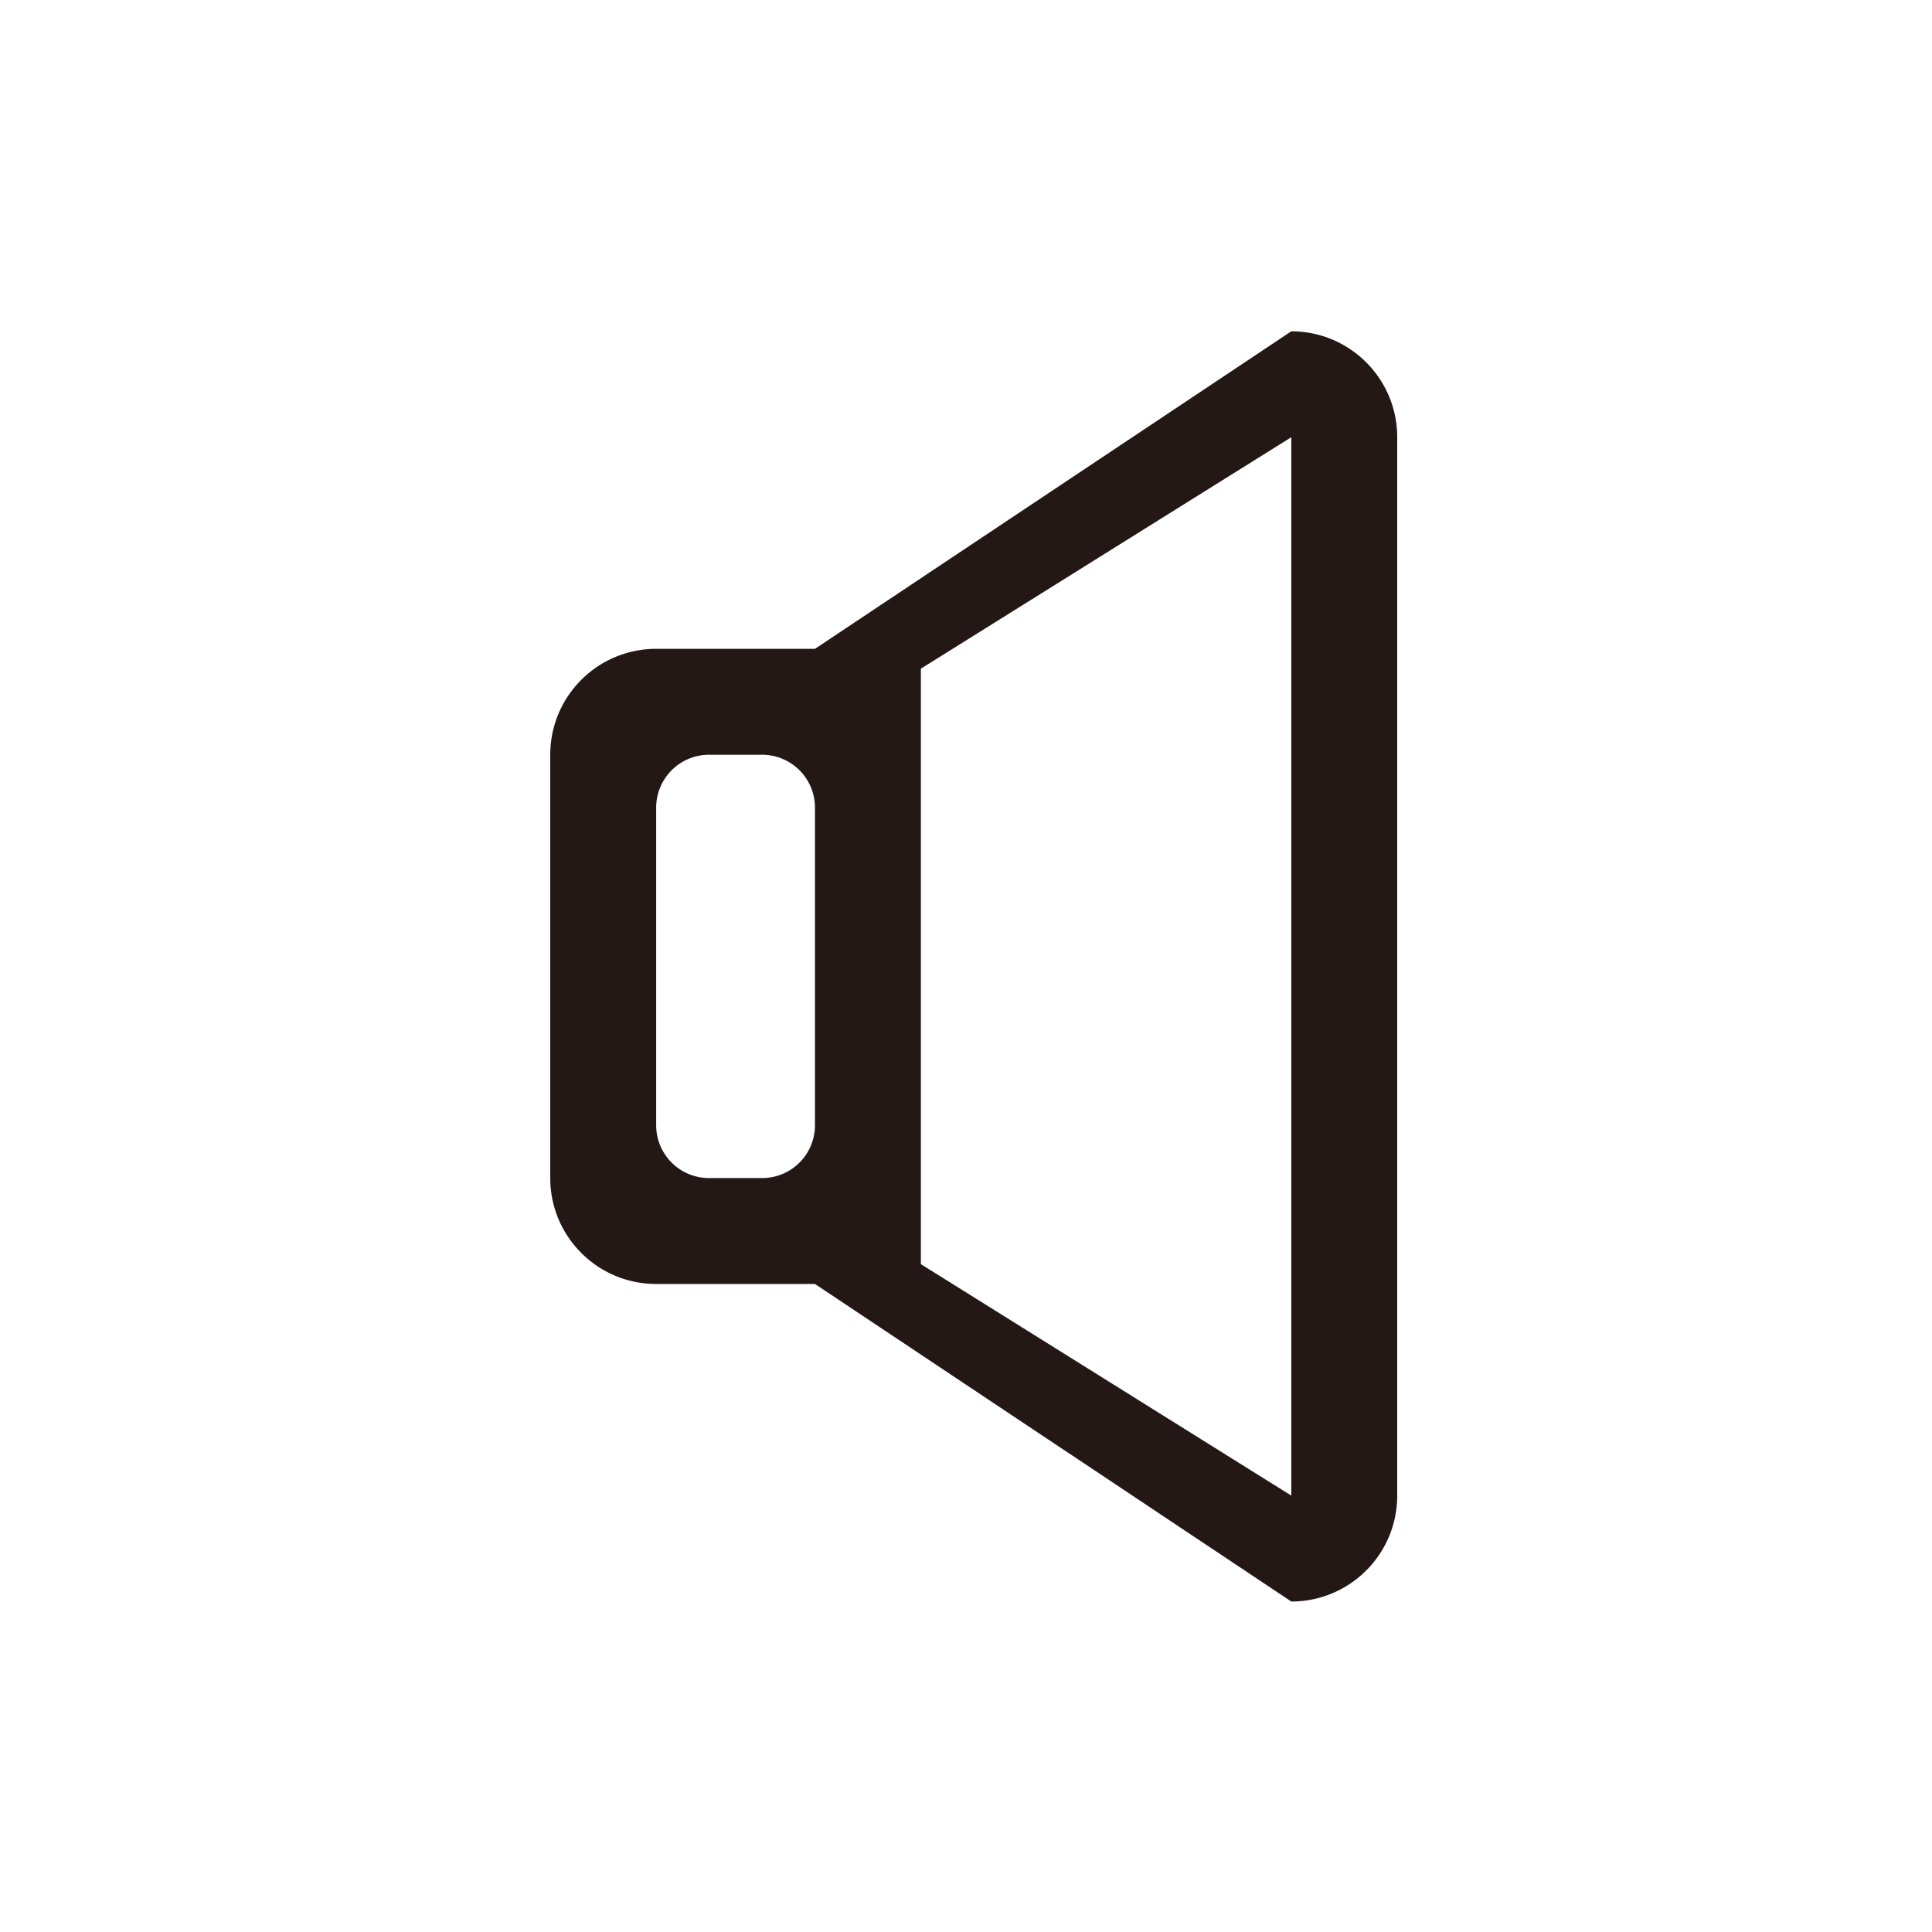 <?xml version="1.0" standalone="no"?><!DOCTYPE svg PUBLIC "-//W3C//DTD SVG 1.1//EN" "http://www.w3.org/Graphics/SVG/1.1/DTD/svg11.dtd"><svg t="1698734795733" class="icon" viewBox="0 0 1024 1024" version="1.1" xmlns="http://www.w3.org/2000/svg" p-id="3000" xmlns:xlink="http://www.w3.org/1999/xlink" width="200" height="200"><path d="M684.419 175.598L431.95 343.898h-84.168c-30.958 0-56.136 25.07-56.136 56.136v224.365c0 31.03 25.178 56.136 56.136 56.136h84.168l252.469 168.301c30.958 0 56.136-25.07 56.136-56.136V231.734c0-31.03-25.178-56.136-56.136-56.136z m-252.469 420.769c0 15.497-12.535 28.032-28.032 28.032h-28.104c-15.497 0-28.032-12.535-28.032-28.032V428.066a28.032 28.032 0 0 1 28.032-28.032h28.104a28.032 28.032 0 0 1 28.032 28.032v168.301z m252.469 196.333l-196.333-122.676V354.41l196.333-122.676v560.966z" fill="#231815" p-id="3001"></path></svg>